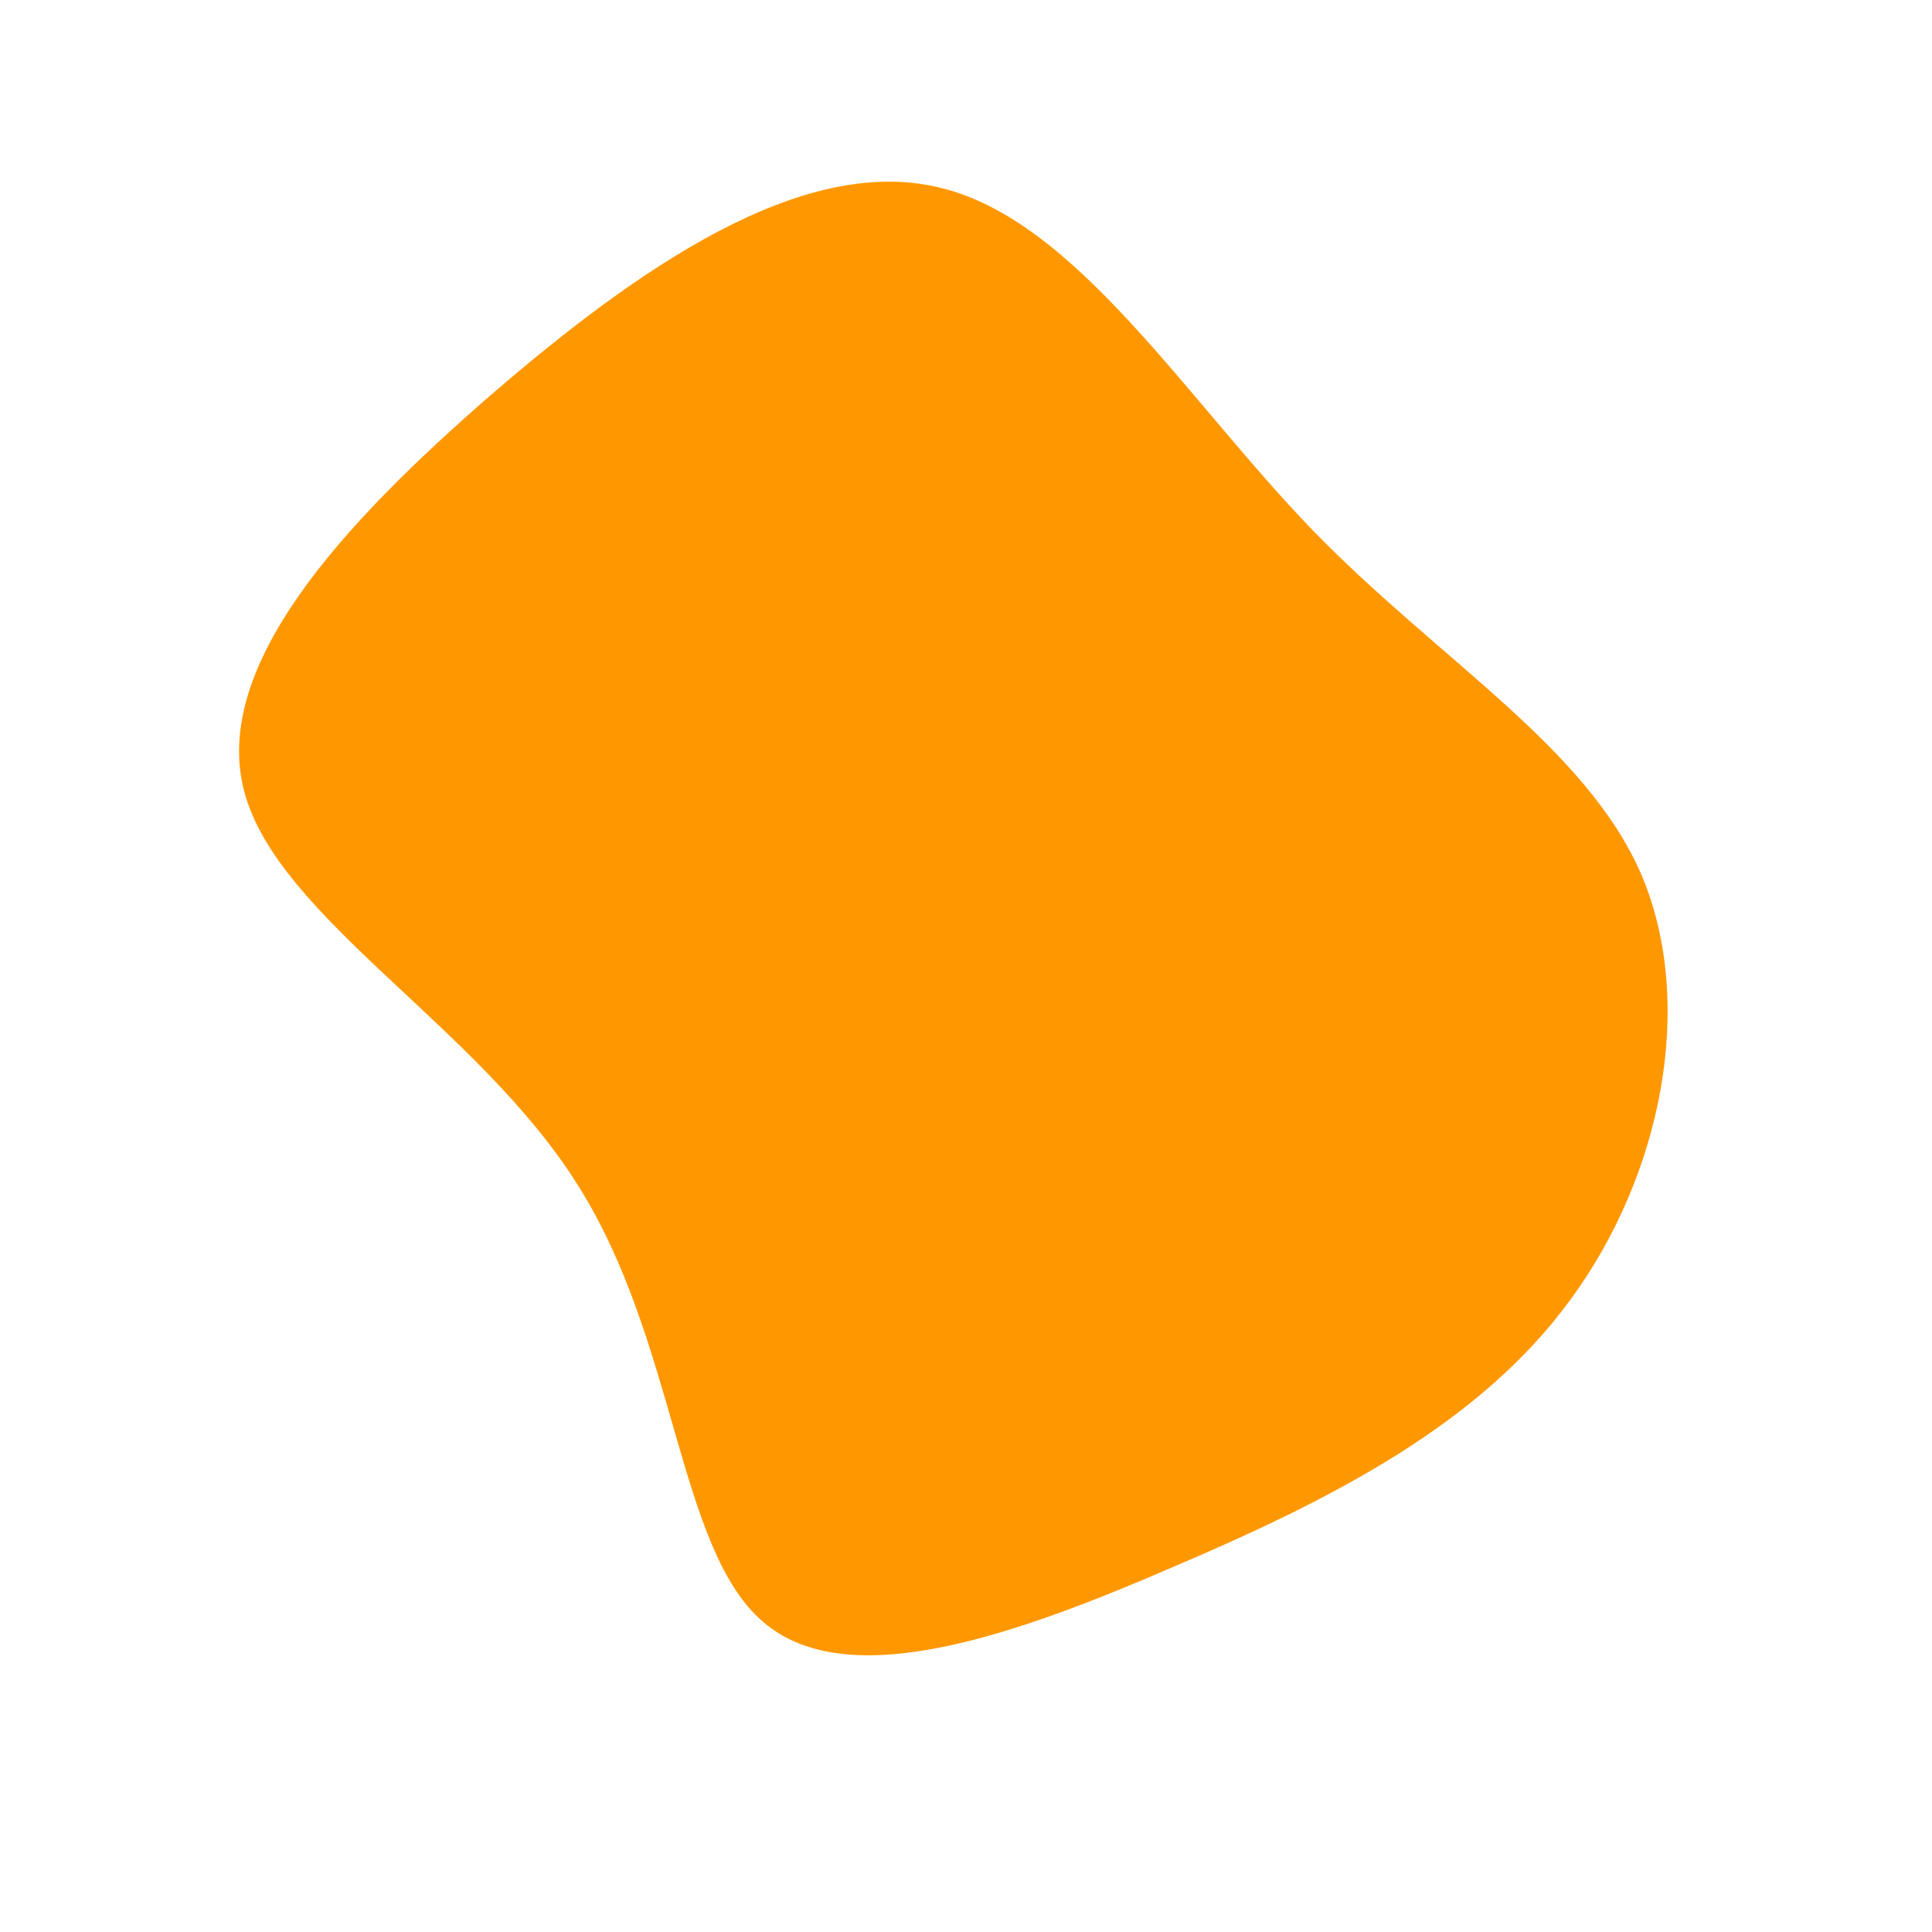 <?xml version="1.0" standalone="no"?>
<svg viewBox="0 0 200 200" xmlns="http://www.w3.org/2000/svg">
  <path fill="#ff9800" d="M35.8,-45.2C49,-31.6,64.1,-22.8,69.9,-9.5C75.6,3.9,72,21.7,62.6,34.5C53.3,47.3,38.1,55.1,21.7,62.1C5.3,69.2,-12.2,75.5,-21,67.9C-29.9,60.3,-29.9,38.8,-40.3,22.5C-50.6,6.2,-71.2,-5,-74.7,-18C-78.2,-31,-64.5,-45.8,-49.2,-59.1C-33.9,-72.3,-17,-84,-2.8,-80.6C11.3,-77.3,22.6,-58.9,35.8,-45.2Z" transform="translate(100 100)" />
</svg>